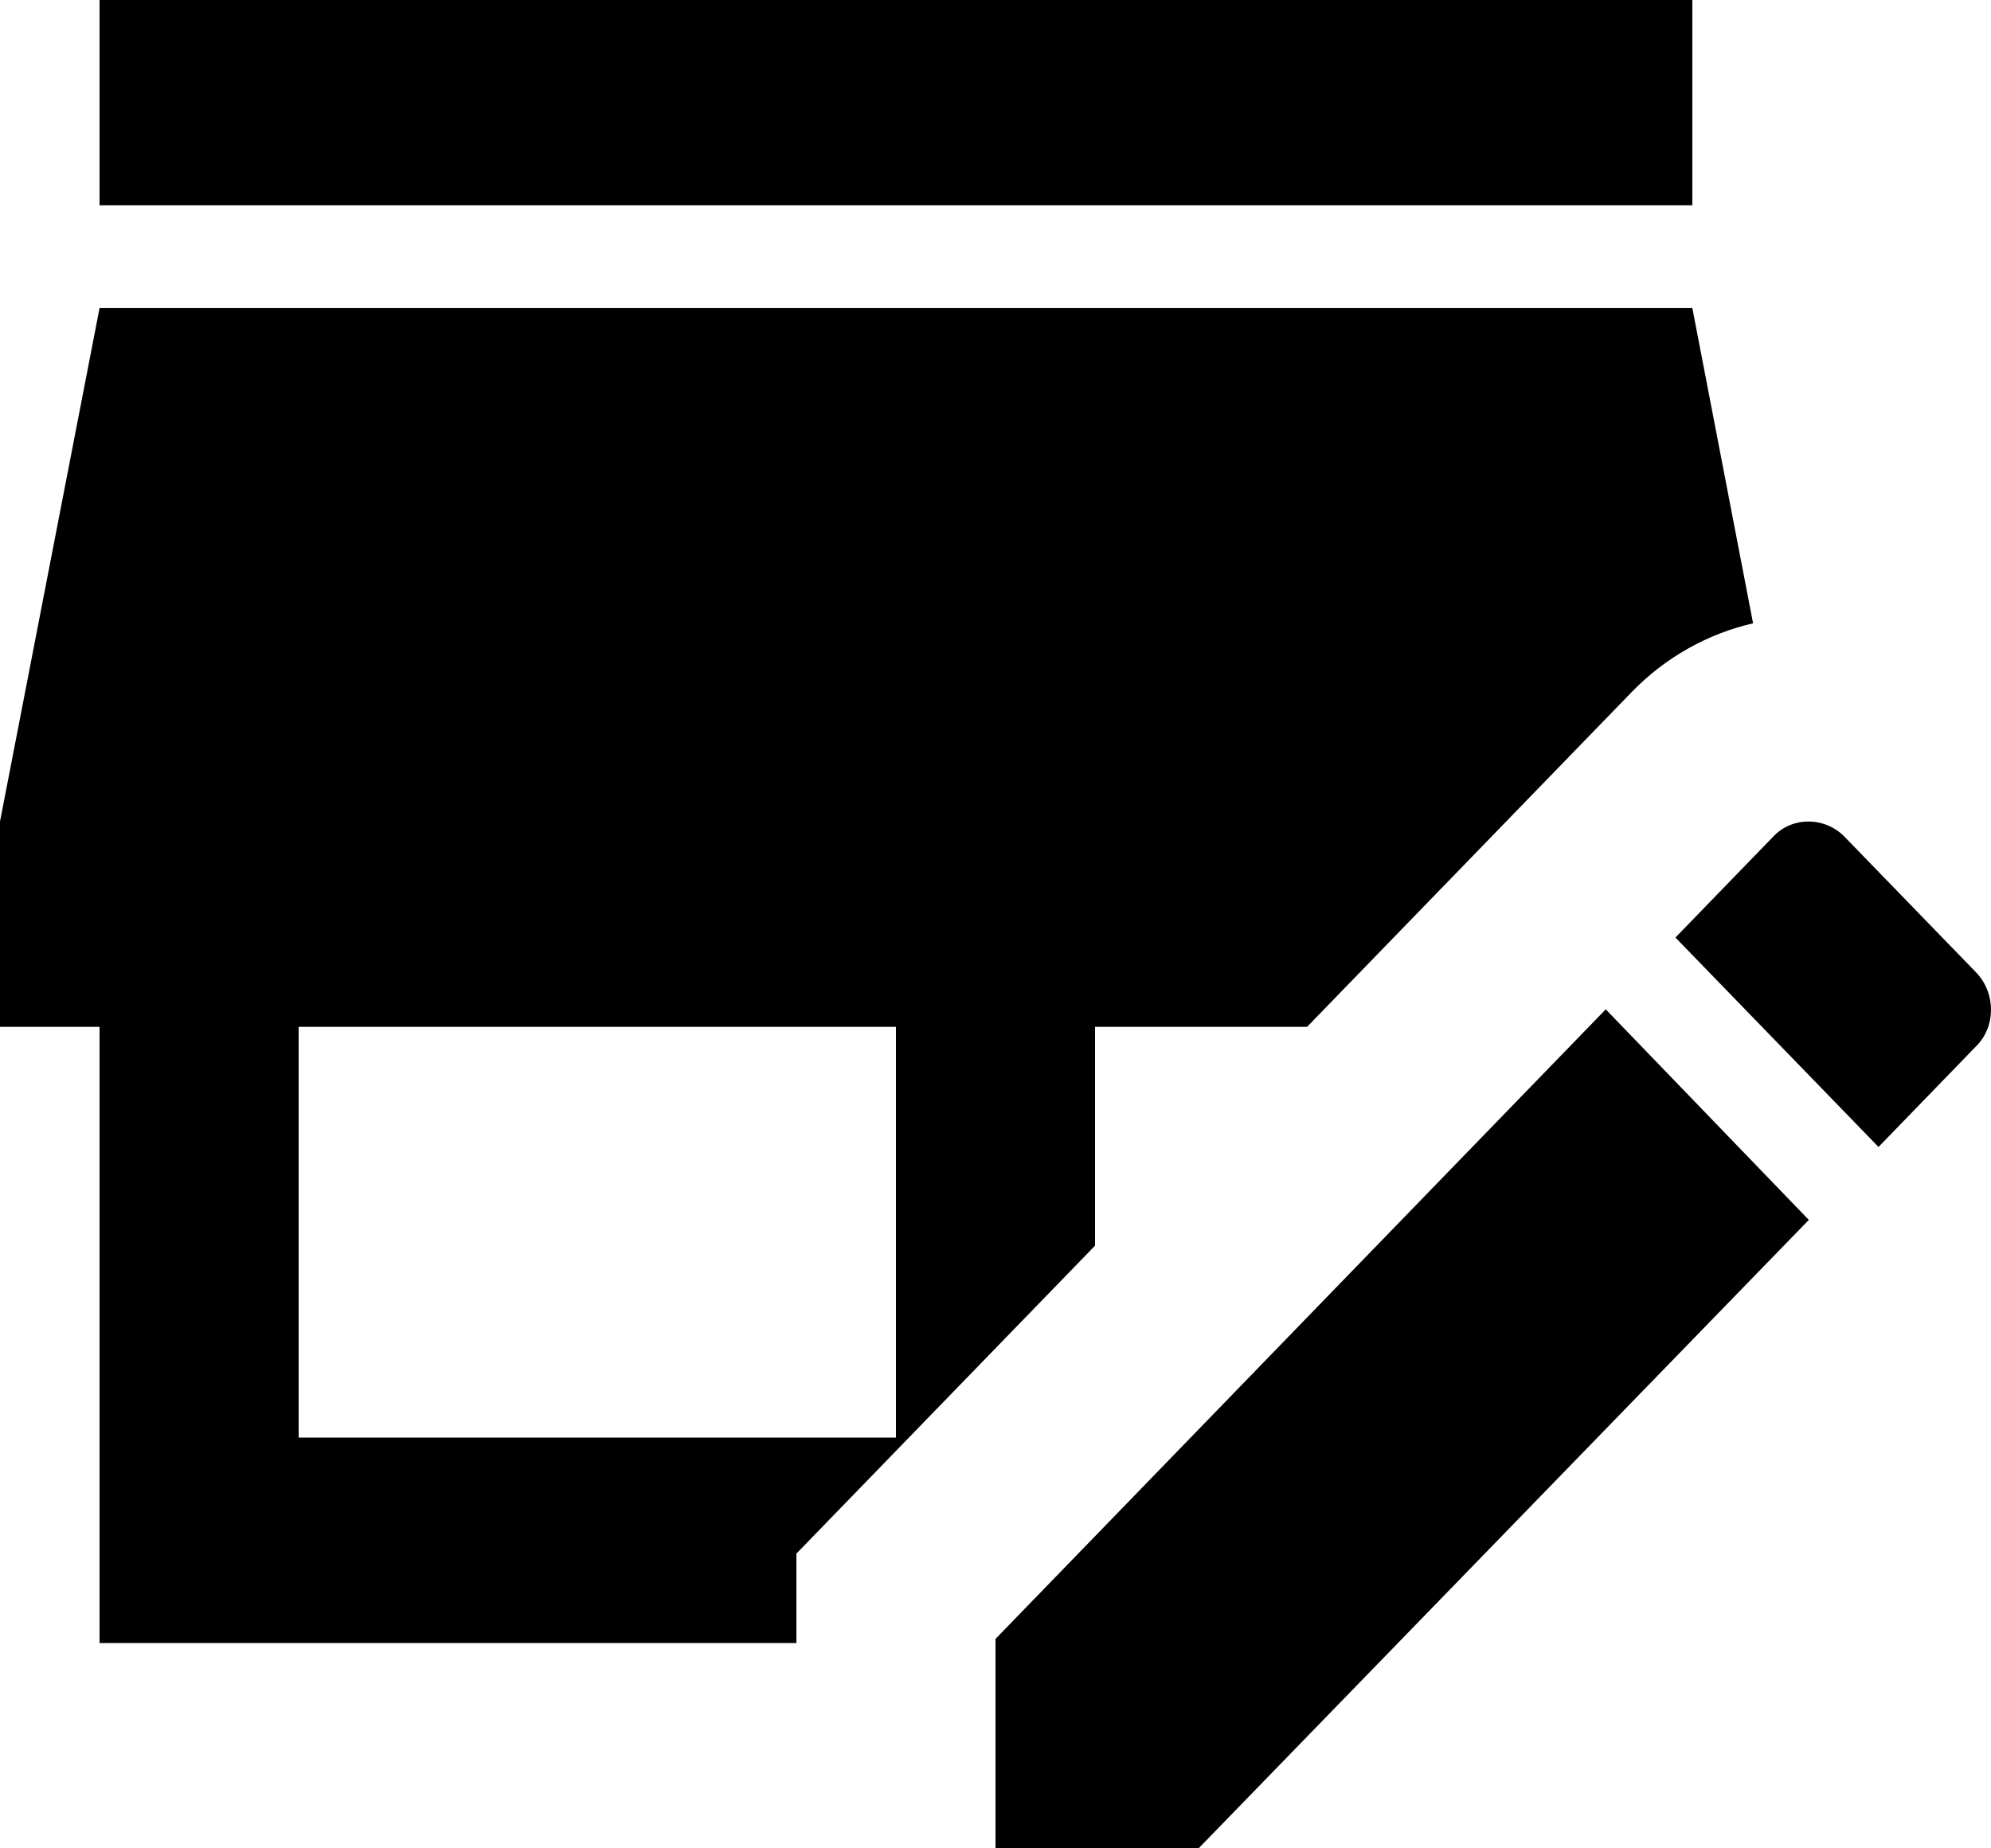 <svg width="14" height="13" viewBox="0 0 14 13" fill="none" xmlns="http://www.w3.org/2000/svg">
  <path d="M11.9 1.444H0.7V0H11.9V1.444ZM7.7 8.761L5.6 10.927V11.556H0.7V7.222H0V5.778L0.7 2.167H11.9L12.327 4.384C12.012 4.456 11.711 4.622 11.473 4.868L9.191 7.222H7.7V8.761ZM6.3 7.222H2.1V10.111H6.3V7.222ZM13.895 6.839L12.971 5.886C12.831 5.742 12.6 5.742 12.467 5.886L11.781 6.594L13.209 8.067L13.895 7.359C14.035 7.222 14.035 6.984 13.895 6.839ZM7 11.527V13H8.428L12.719 8.58L11.291 7.099L7 11.527Z" 
  fill="currentColor"/>
</svg>